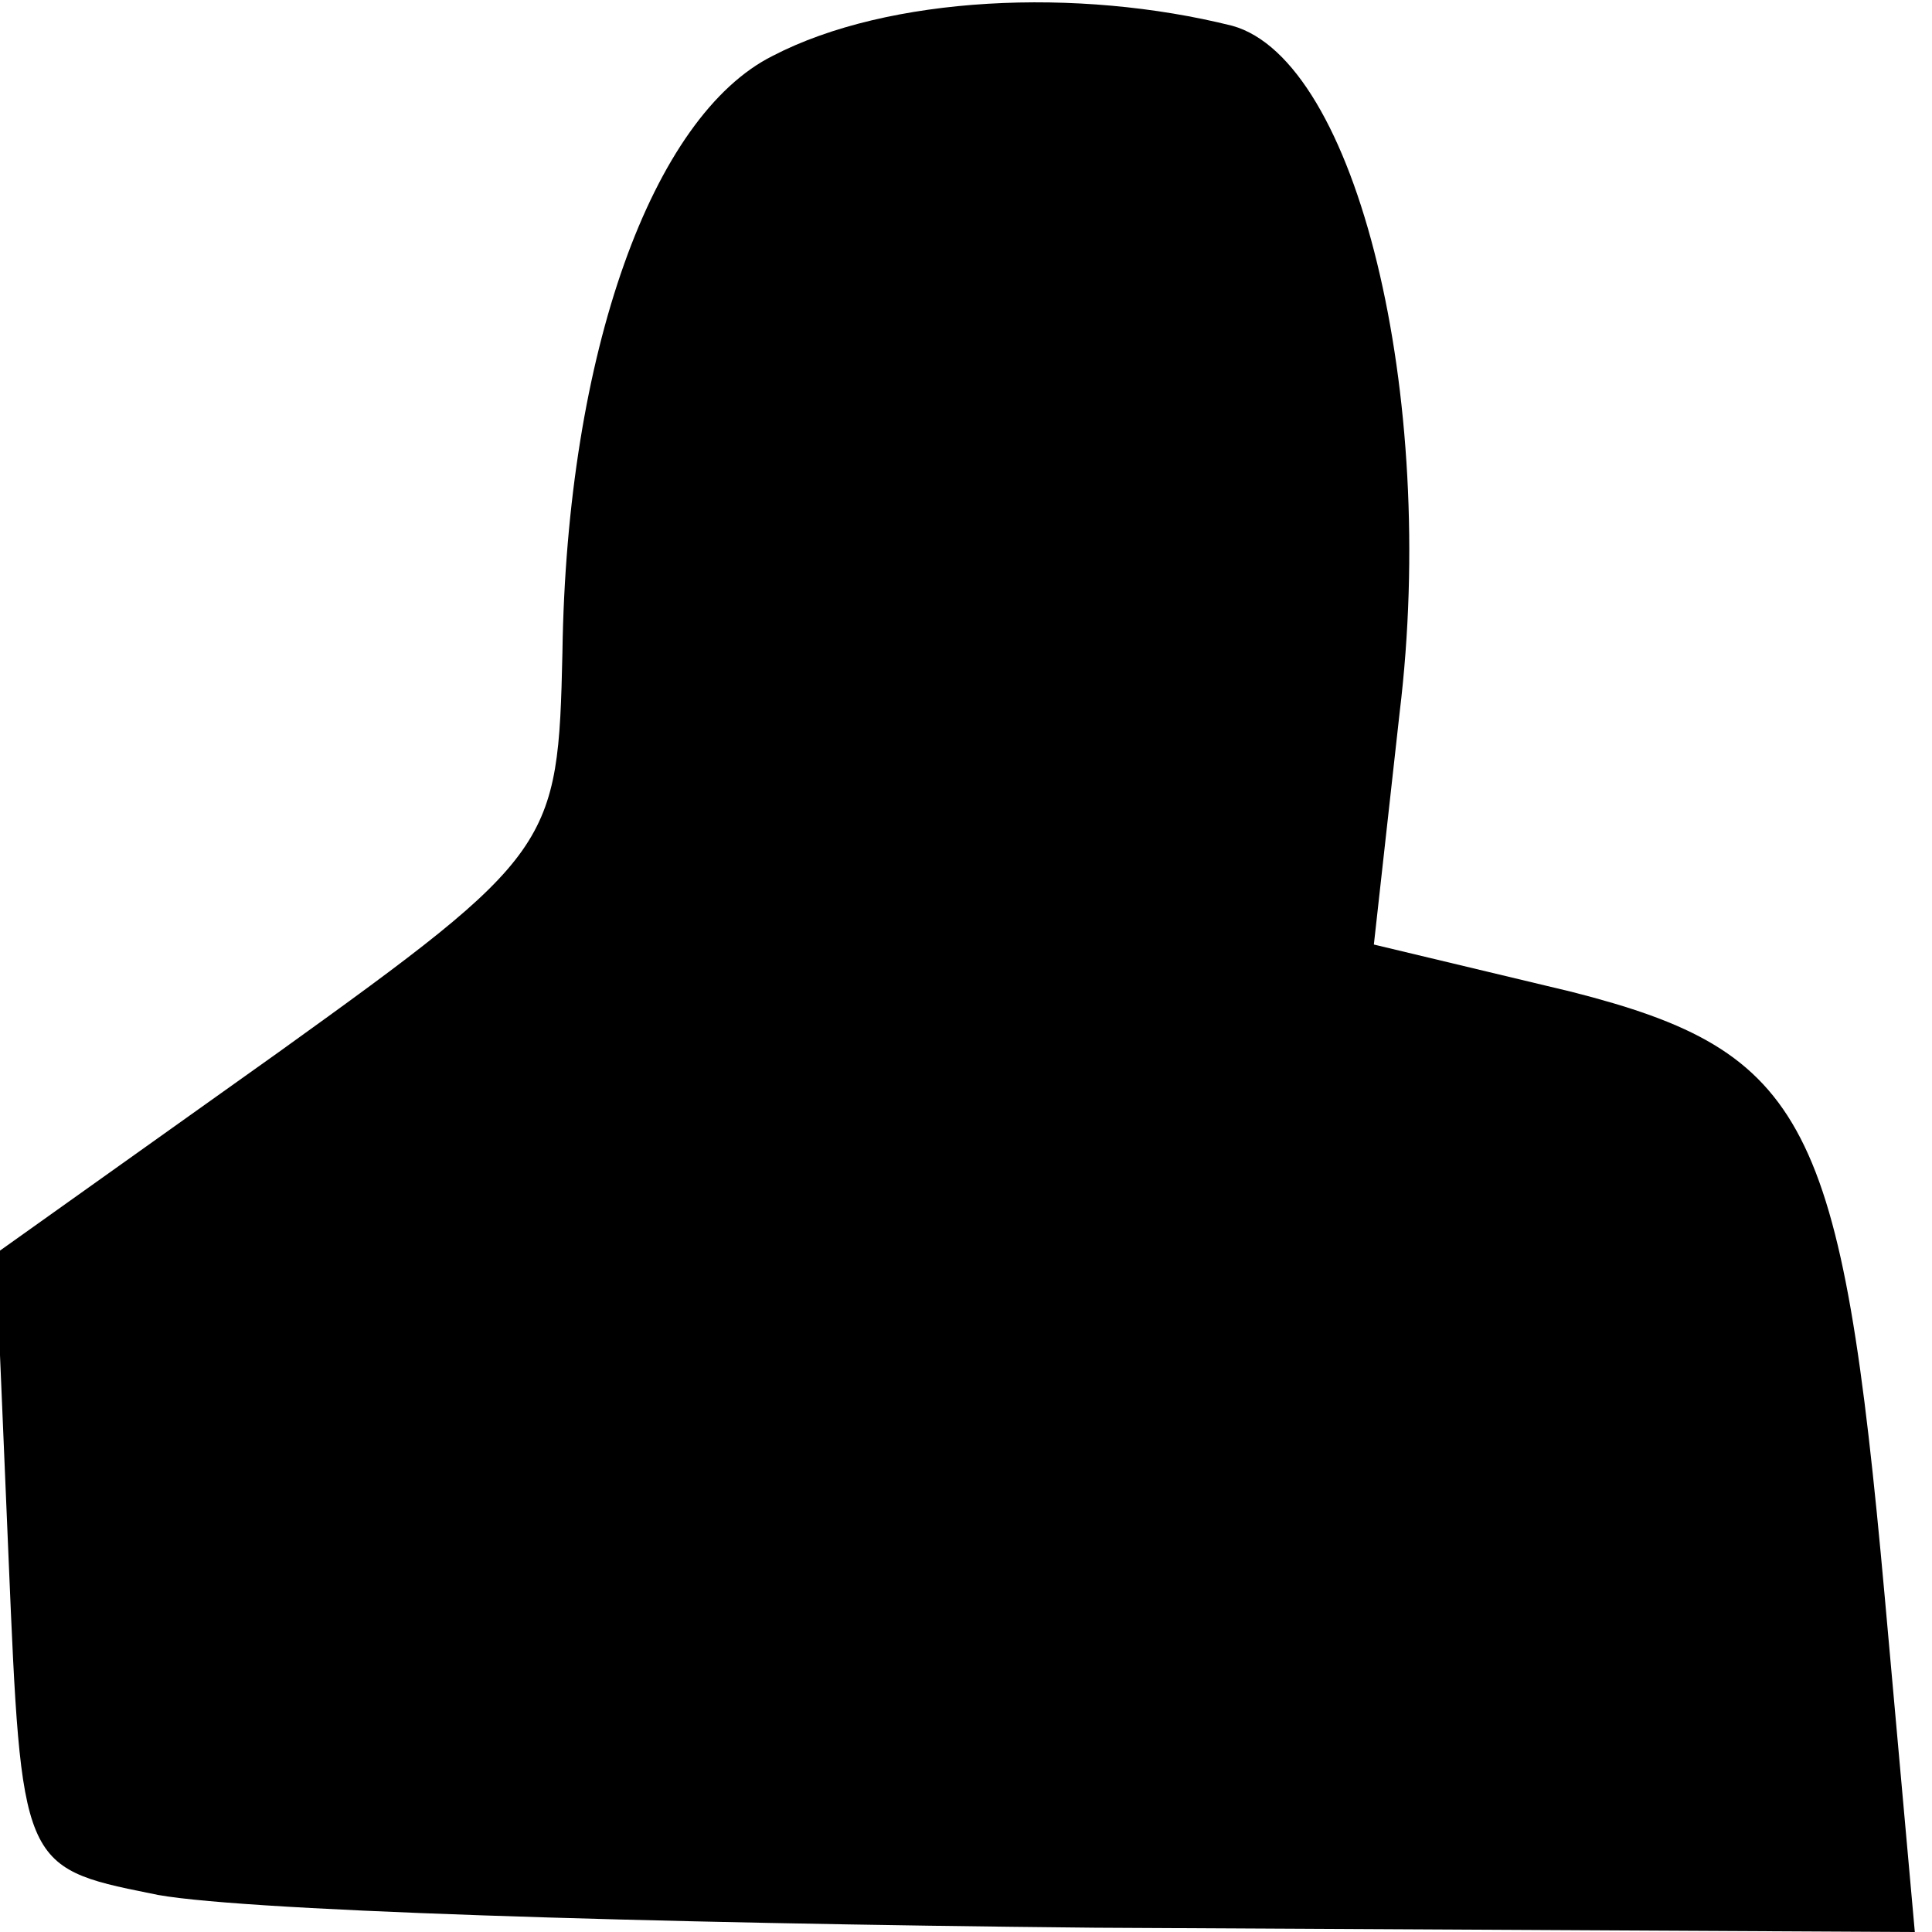 <?xml version="1.0" standalone="no"?>
<!DOCTYPE svg PUBLIC "-//W3C//DTD SVG 20010904//EN"
 "http://www.w3.org/TR/2001/REC-SVG-20010904/DTD/svg10.dtd">
<svg version="1.0" xmlns="http://www.w3.org/2000/svg"
 width="45pt" height="45pt" viewBox="0 0 45 45"
 preserveAspectRatio="xMidYMid meet">
<g transform="translate(0,45) scale(0.1,-0.1)"
fill="#000000" stroke="none">
<path fill="#000000" stroke="none" d="M180 437 c-28 -14 -48 -69 -49 -139 -1
-45 -2 -47 -66 -93 l-66 -47 3 -71 c3 -71 3 -72 33 -78 17 -4 116 -7 220 -8
l191 -1 -7 78 c-10 111 -18 127 -73 141 l-46 11 6 54 c9 74 -10 152 -39 160
-36 9 -80 7 -107 -7z"/>
</g>
</svg>
